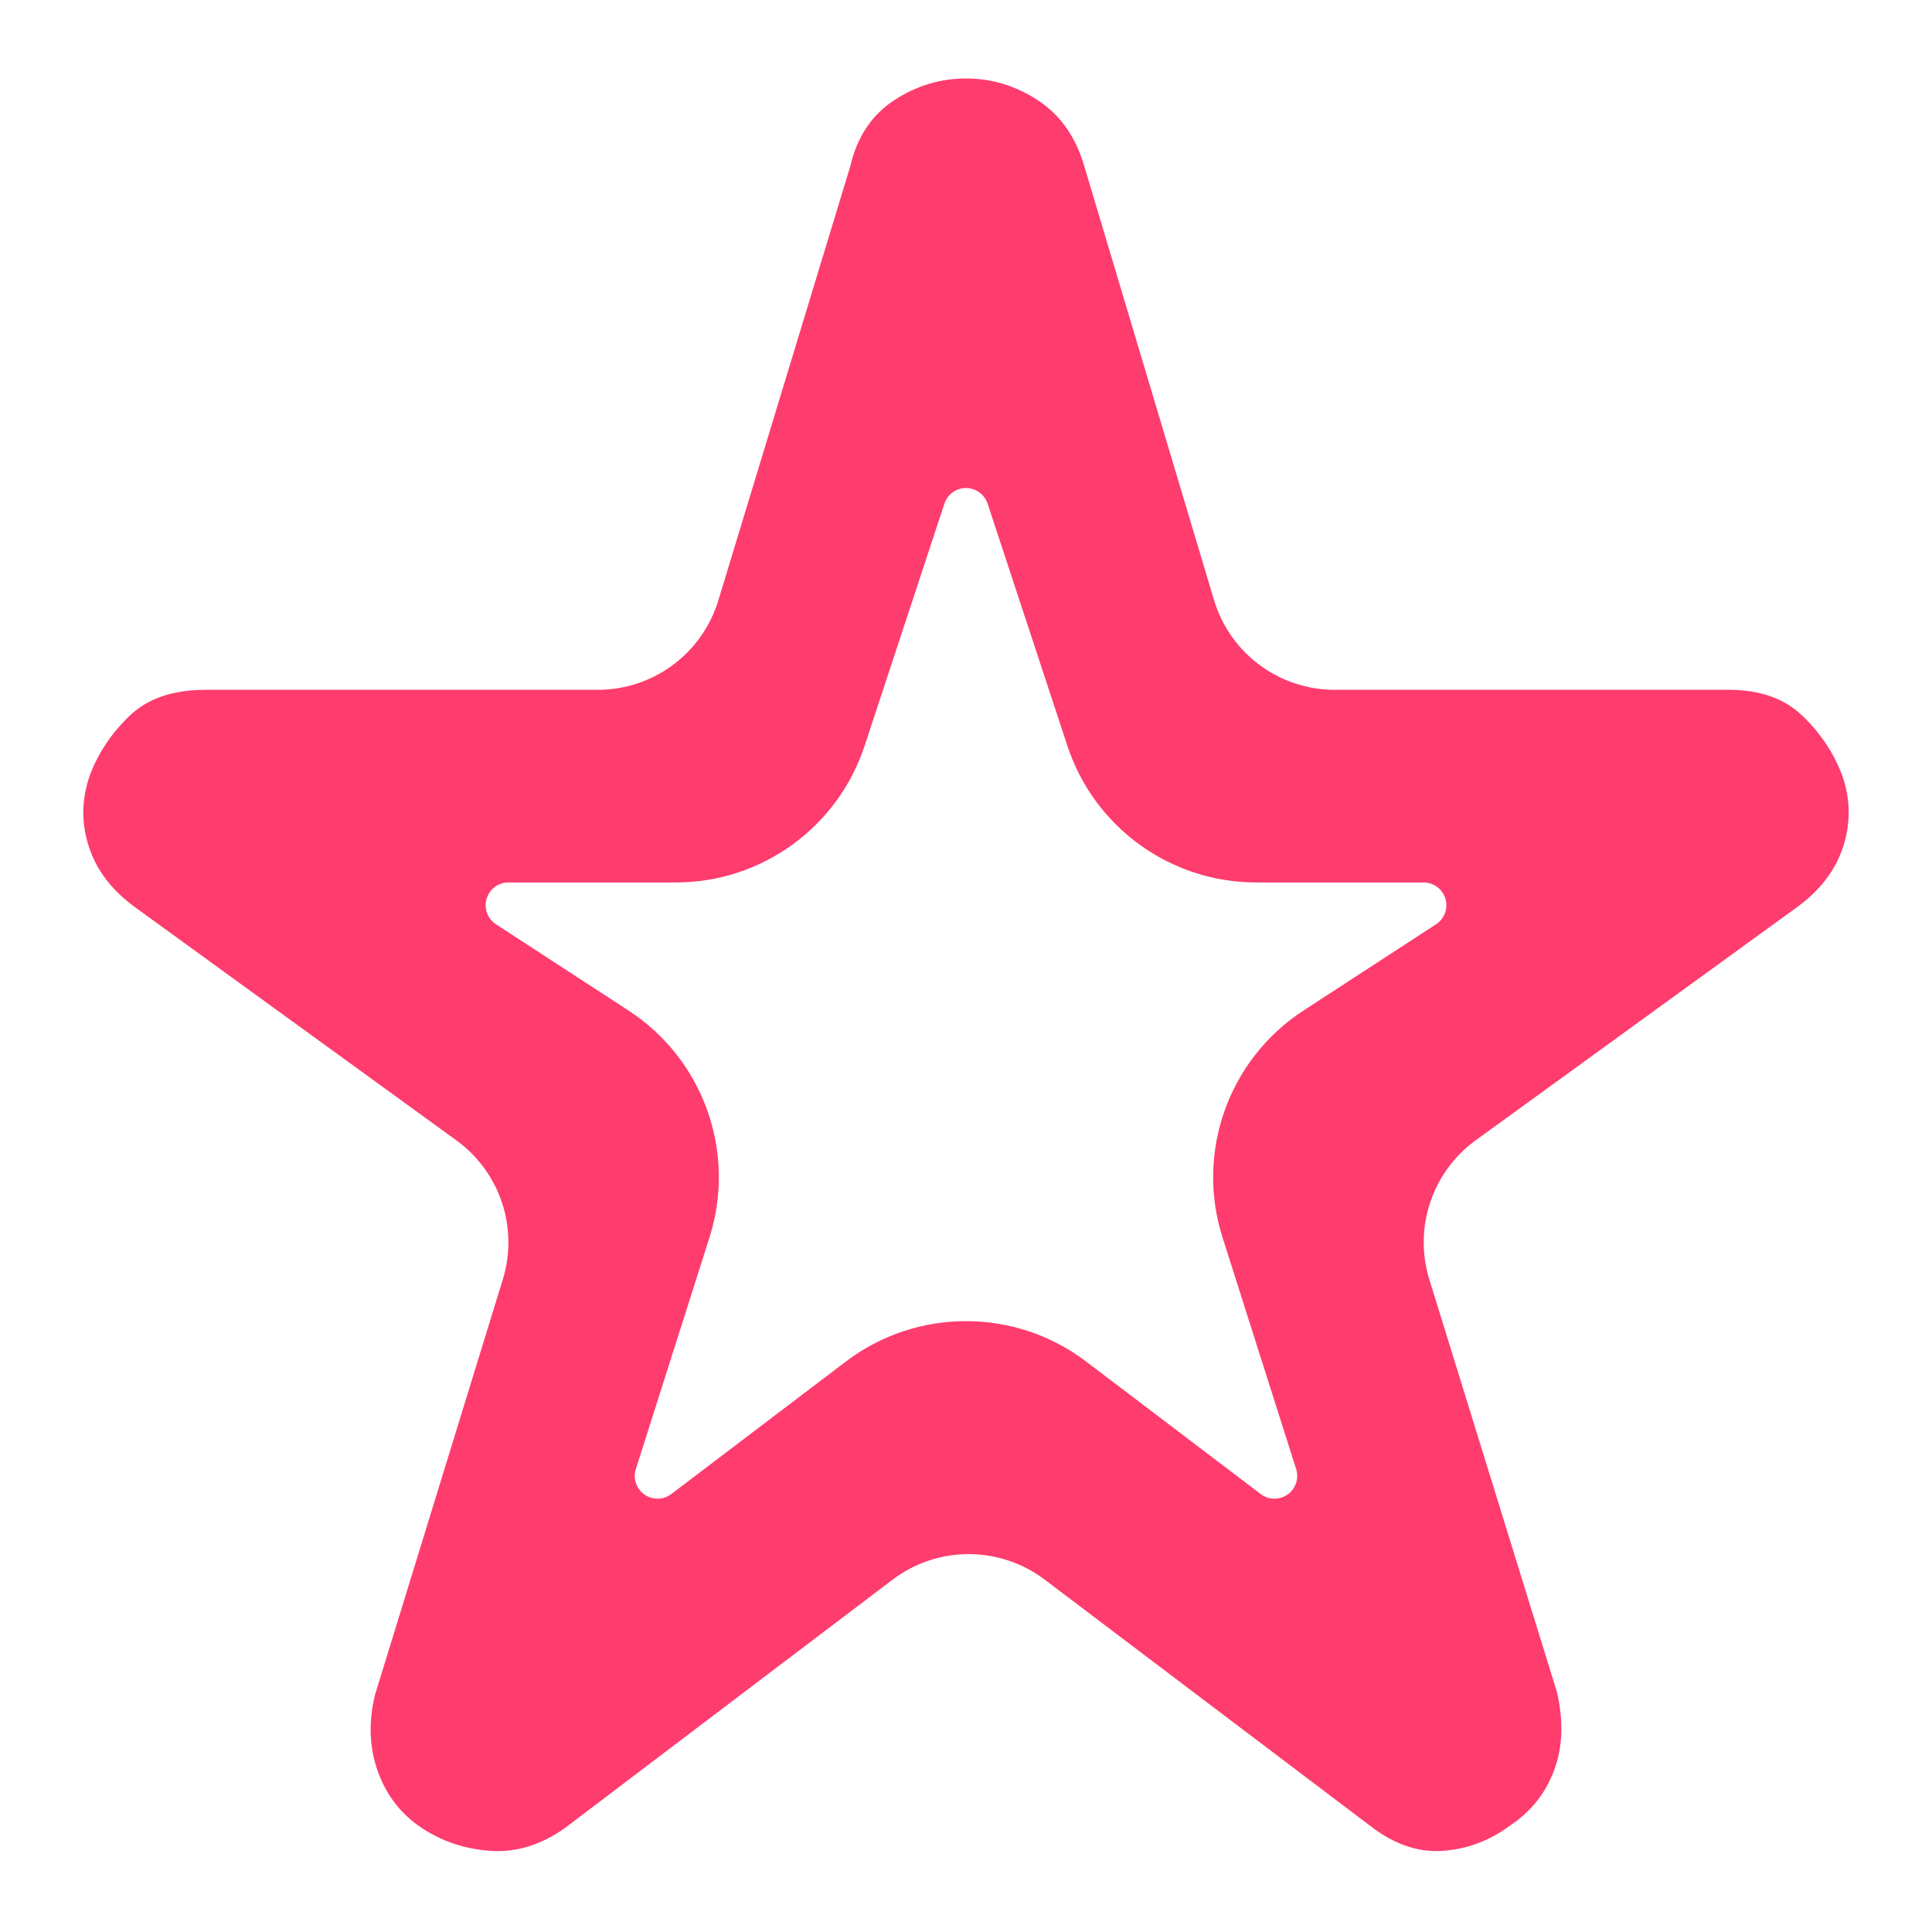 <svg clip-rule="evenodd" fill-rule="evenodd" stroke-linejoin="round" stroke-miterlimit="2" viewBox="0 0 250 250" xmlns="http://www.w3.org/2000/svg"><path fill="rgb(255, 60, 110)" d="m82.278 190.092c-.388 1.224.06 2.558 1.109 3.298 1.048.74 2.456.716 3.478-.06 6.093-4.626 14.939-11.341 22.578-17.139 9.196-6.982 21.918-6.982 31.114 0 7.639 5.798 16.484 12.513 22.577 17.139 1.023.776 2.431.8 3.479.06 1.049-.74 1.497-2.074 1.108-3.298-2.53-7.959-6.329-19.909-9.529-29.973-3.507-11.031.784-23.047 10.486-29.361 5.873-3.821 12.243-7.967 17.142-11.155 1.092-.711 1.587-2.056 1.216-3.306-.37-1.249-1.519-2.107-2.822-2.107-6.176 0-14.312 0-21.655 0-11.108 0-20.962-7.128-24.438-17.678-3.432-10.416-7.617-23.121-10.324-31.336-.398-1.208-1.526-2.024-2.797-2.024s-2.399.816-2.797 2.024c-2.707 8.215-6.893 20.92-10.324 31.336-3.477 10.55-13.331 17.678-24.438 17.678-7.343 0-15.48 0-21.655 0-1.303 0-2.452.858-2.823 2.107-.37 1.25.125 2.595 1.217 3.306 4.899 3.188 11.269 7.334 17.141 11.155 9.703 6.314 13.994 18.33 10.487 29.361-3.2 10.064-6.999 22.014-9.53 29.973zm52.901 14.311c-5.824-4.405-13.867-4.401-19.686.01-15.122 11.461-42.346 32.096-42.346 32.096-3.102 2.216-6.315 3.213-9.639 2.992-3.324-.222-6.315-1.219-8.974-2.992s-4.543-4.21-5.651-7.312c-1.108-3.103-1.219-6.427-.332-9.972 0 0 10.811-35.138 16.513-53.67 2.052-6.666-.364-13.898-6.009-17.994-14.705-10.668-41.416-30.047-41.416-30.047-3.103-2.216-5.152-4.875-6.15-7.977-.997-3.102-.941-6.205.167-9.307 1.107-2.881 2.825-5.429 5.152-7.645 2.326-2.216 5.595-3.324 9.805-3.324h50.735c7.179 0 13.513-4.695 15.601-11.564 5.885-19.363 17.093-56.243 17.093-56.243.887-3.767 2.77-6.592 5.651-8.476s5.983-2.825 9.307-2.825 6.426.941 9.307 2.825 4.875 4.709 5.983 8.476c0 0 11.001 36.791 16.797 56.173 2.064 6.904 8.416 11.634 15.622 11.634h51.01c3.989 0 7.147 1.108 9.473 3.324 2.327 2.216 4.044 4.764 5.152 7.645 1.108 3.102 1.164 6.205.166 9.307-.997 3.102-3.047 5.761-6.149 7.977 0 0-26.693 19.366-41.402 30.037-5.652 4.1-8.065 11.345-6.002 18.016 5.708 18.456 16.492 53.325 16.492 53.325.887 3.767.776 7.147-.332 10.138-1.108 2.992-2.992 5.374-5.651 7.147-2.659 1.994-5.595 3.102-8.808 3.324-3.213.221-6.371-.887-9.473-3.324 0 0-26.967-20.398-42.006-31.774z" fill-rule="nonzero"/></svg>